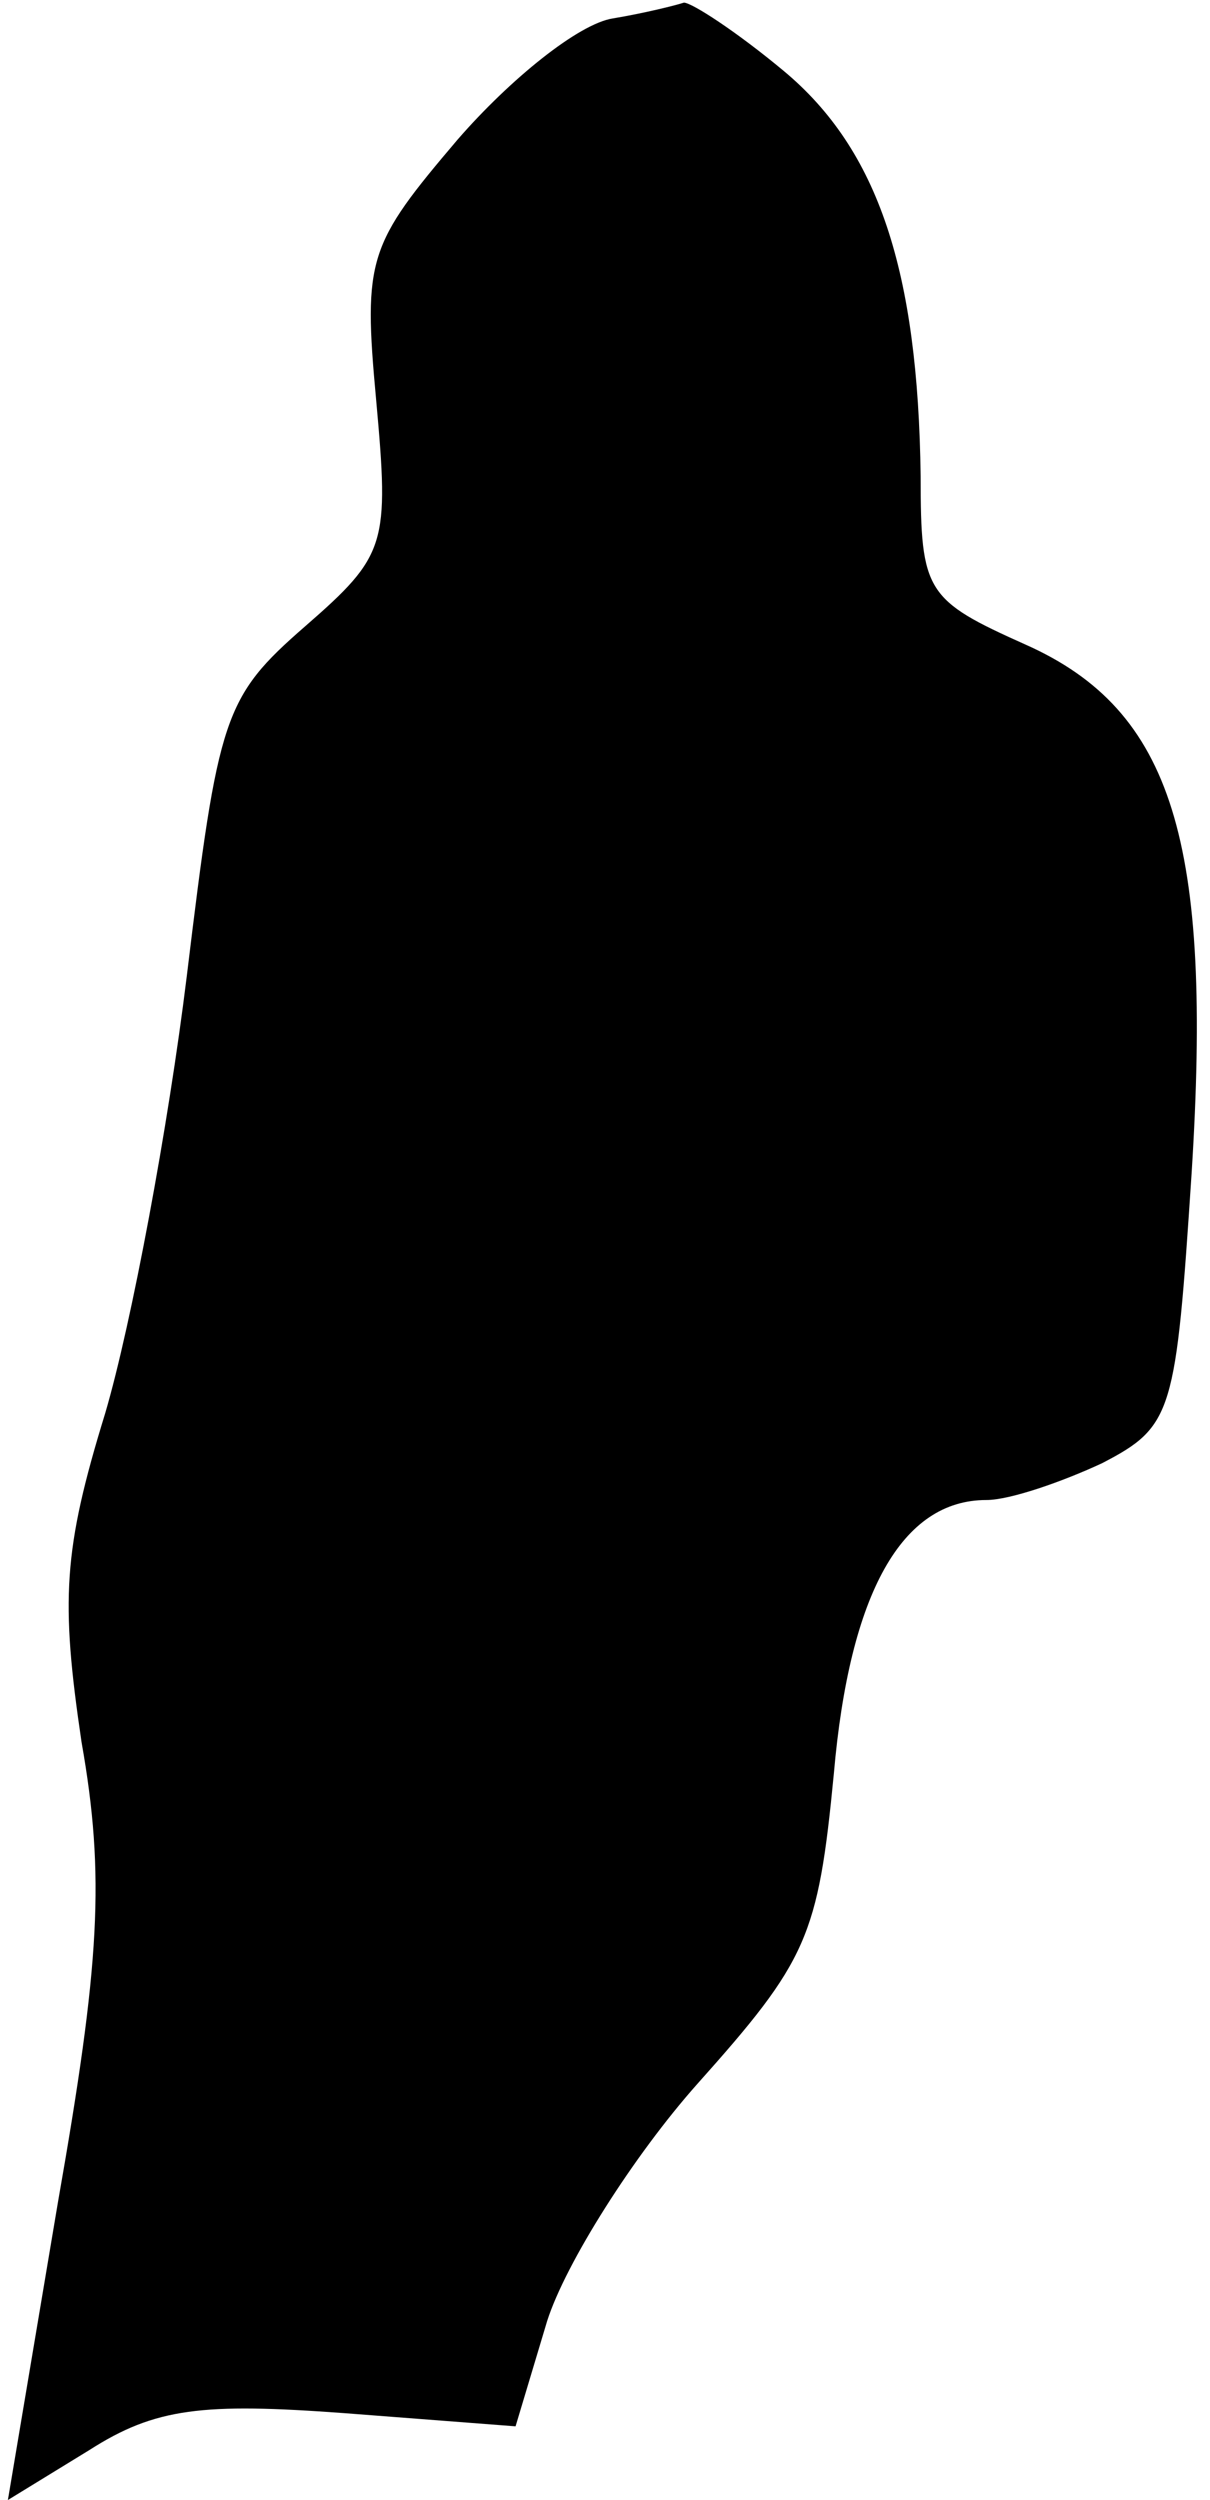 <?xml version="1.0" standalone="no"?>
<!DOCTYPE svg PUBLIC "-//W3C//DTD SVG 20010904//EN"
 "http://www.w3.org/TR/2001/REC-SVG-20010904/DTD/svg10.dtd">
<svg version="1.0" xmlns="http://www.w3.org/2000/svg"
 width="46pt" height="95pt" viewBox="0 0 46 95"
 preserveAspectRatio="xMidYMid meet">
<g transform="translate(0,95) scale(0.1,-0.1)"
fill="#000000" stroke="none">
<path fill="#000000" stroke="none" d="M233 943 c-13 -2 -39 -23 -59 -46 -34
-40 -36 -45 -31 -99 5 -55 4 -59 -27 -86 -31 -27 -33 -34 -45 -133 -7 -57 -21
-132 -31 -166 -16 -52 -17 -71 -9 -125 9 -51 7 -84 -9 -175 l-19 -113 31 19
c25 16 43 18 97 14 l65 -5 12 40 c7 22 33 63 57 90 42 47 46 56 52 118 6 69
26 104 58 104 9 0 29 7 44 14 27 14 28 19 34 110 8 126 -7 176 -63 201 -38 17
-40 20 -40 64 -1 78 -16 124 -52 154 -18 15 -35 26 -38 26 -3 -1 -15 -4 -27
-6z"/>
</g>
</svg>
